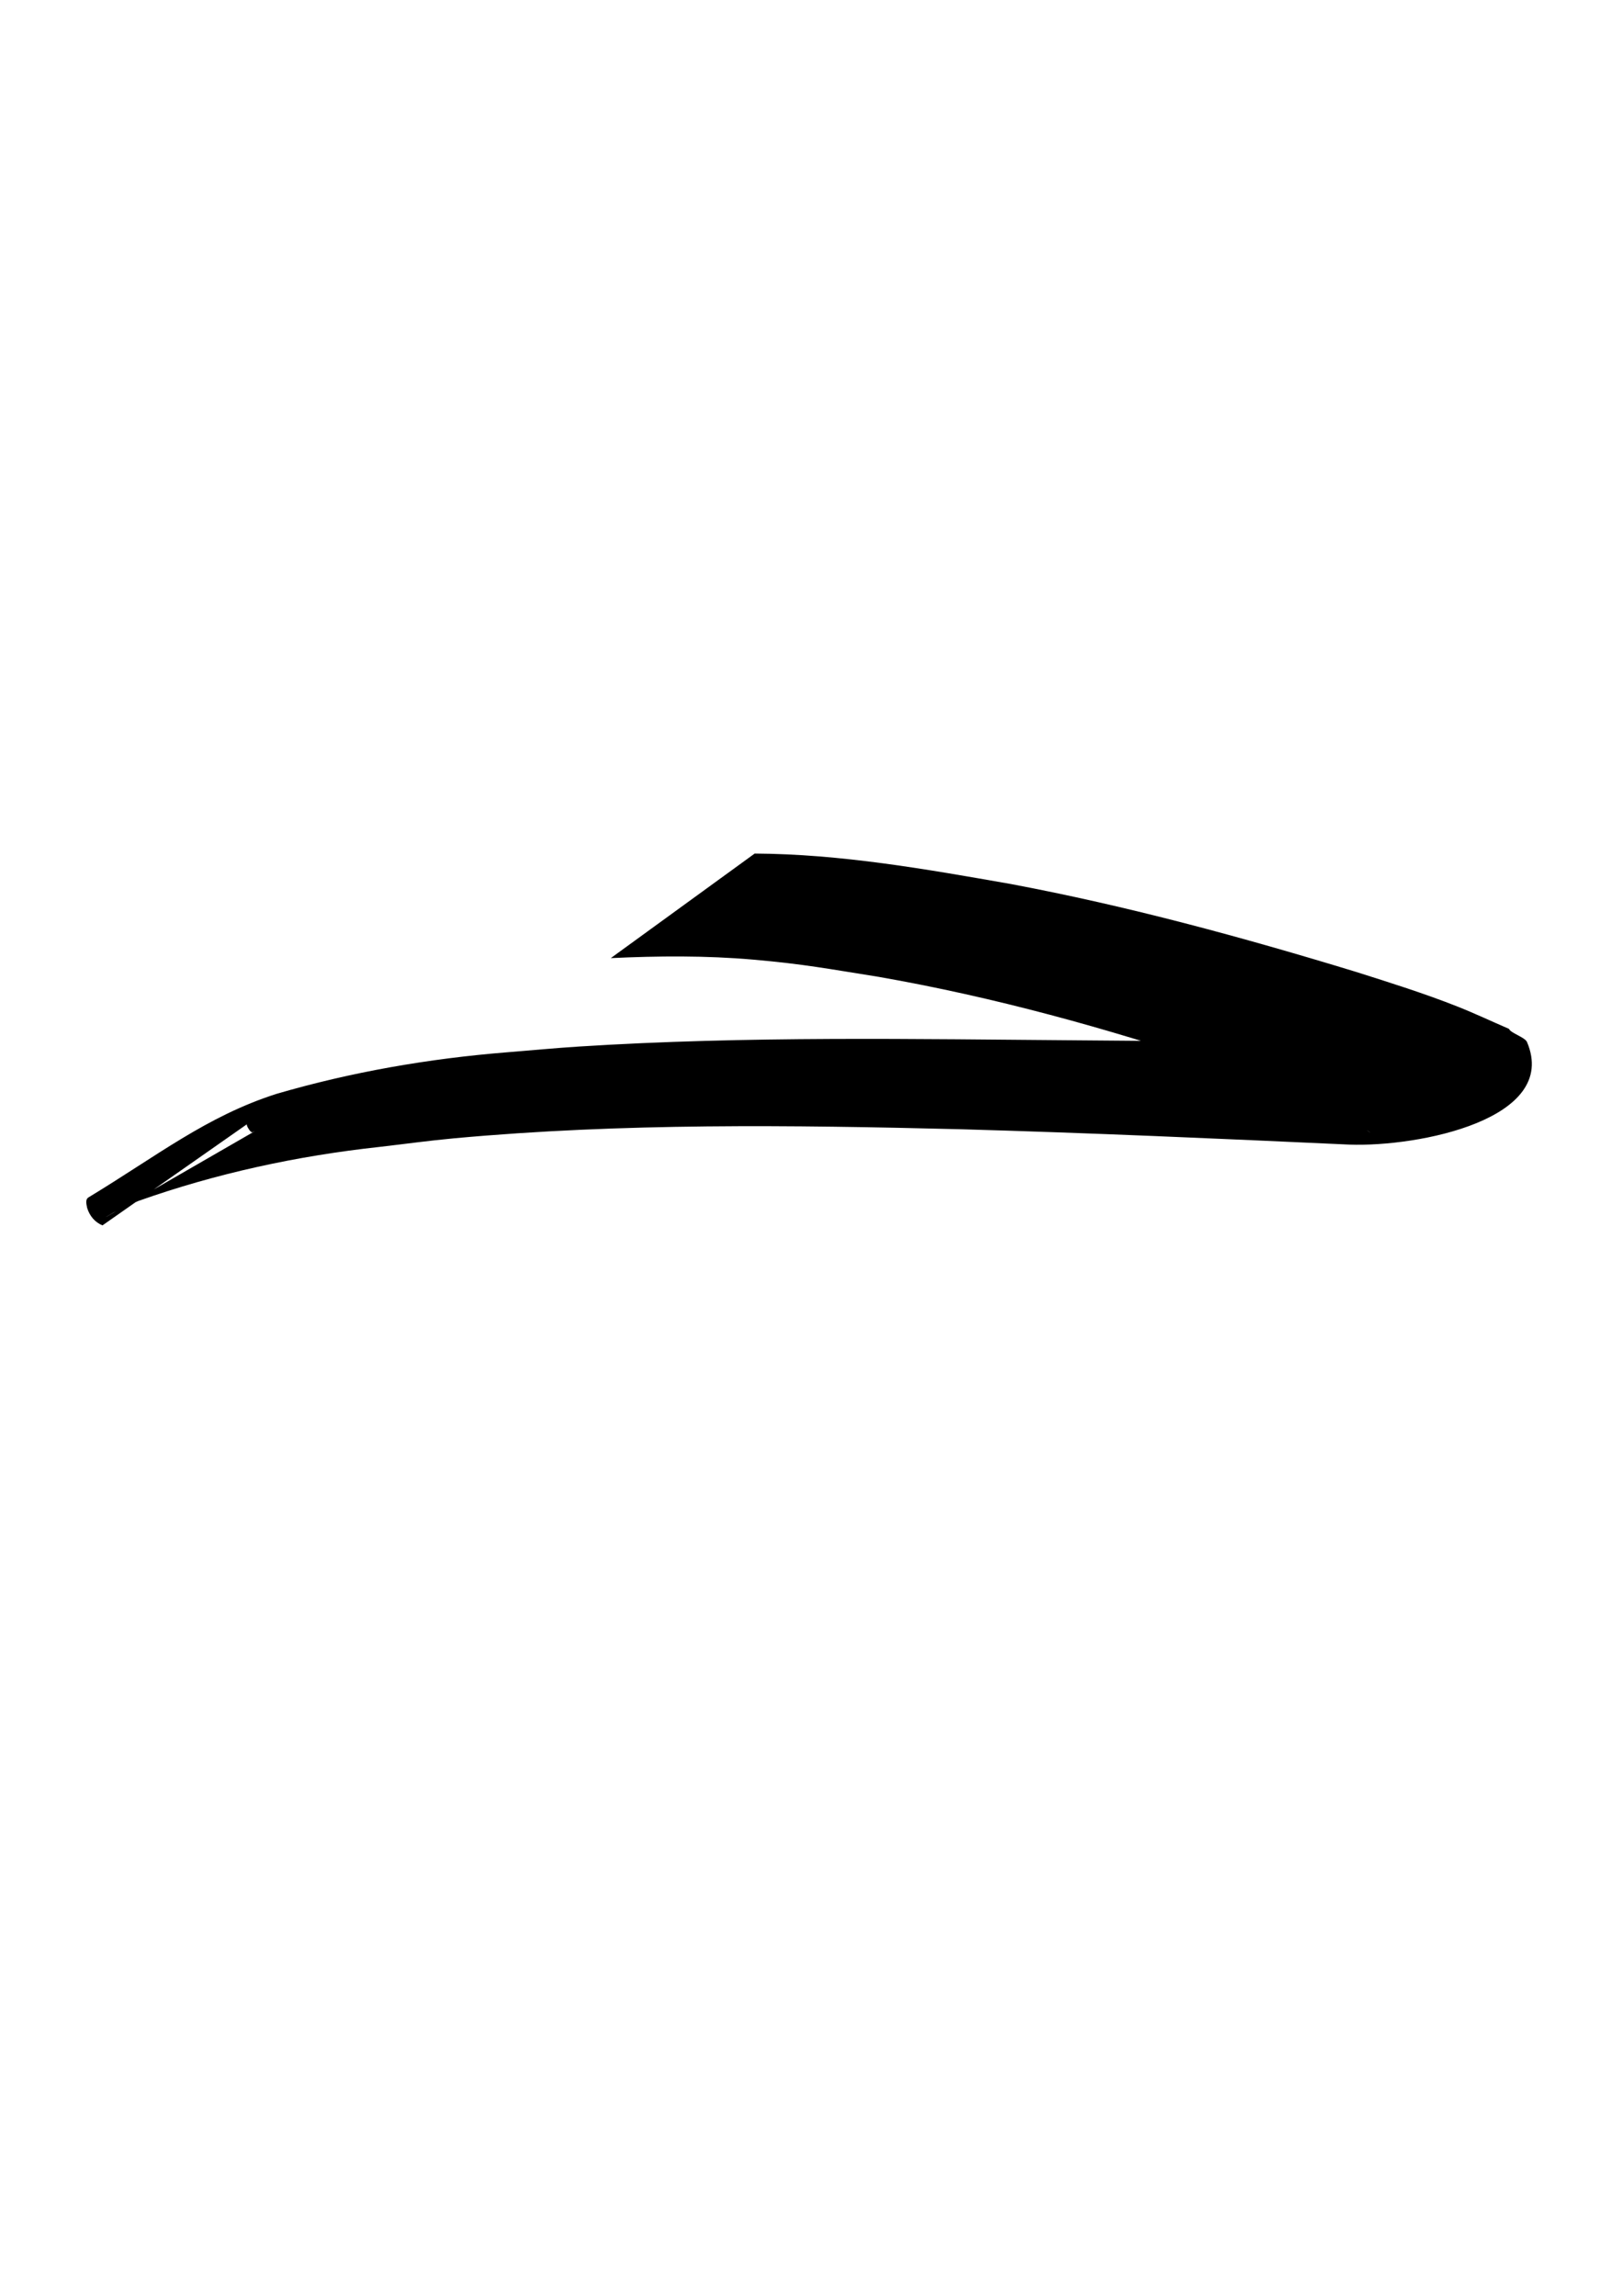 <?xml version="1.0" encoding="UTF-8" standalone="no"?>
<!-- Created with Inkscape (http://www.inkscape.org/) -->

<svg
   xmlns:dc="http://purl.org/dc/elements/1.1/"
   xmlns:cc="http://creativecommons.org/ns#"
   xmlns:rdf="http://www.w3.org/1999/02/22-rdf-syntax-ns#"
   xmlns:svg="http://www.w3.org/2000/svg"
   xmlns="http://www.w3.org/2000/svg"
   xmlns:sodipodi="http://sodipodi.sourceforge.net/DTD/sodipodi-0.dtd"
   xmlns:inkscape="http://www.inkscape.org/namespaces/inkscape"
   width="210mm"
   height="297mm"
   viewBox="0 0 744.094 1052.362"
   id="svg4696"
   version="1.1"
   inkscape:version="0.91 r13725"
   sodipodi:docname="underline_1.svg">
  <defs
     id="defs4698" />
  <sodipodi:namedview
     id="base"
     pagecolor="#ffffff"
     bordercolor="#666666"
     borderopacity="1.0"
     inkscape:pageopacity="0.0"
     inkscape:pageshadow="2"
     inkscape:zoom="0.35"
     inkscape:cx="375"
     inkscape:cy="520"
     inkscape:document-units="px"
     inkscape:current-layer="layer1"
     showgrid="false"
     inkscape:window-width="1680"
     inkscape:window-height="935"
     inkscape:window-x="0"
     inkscape:window-y="1"
     inkscape:window-maximized="1" />
  <g
     inkscape:label="Layer 1"
     inkscape:groupmode="layer"
     id="layer1">
    <path
       style="fill:#000000;fill-opacity:1;fill-rule:nonzero;stroke:none;stroke-width:1px;stroke-linecap:butt;stroke-linejoin:miter;stroke-opacity:1"
       id="path4734"
       d="m 345.997,391.256 c 39.562,0.213 78.538,7.135 117.376,13.951 53.53,10.066 106.17,24.373 158.233,40.265 15.691,4.975 31.485,9.914 46.801,15.991 7.872,3.123 15.608,6.791 23.396,10.139 0.846,2.011 7.339,3.829 8.28,6.046 14.985,35.328 -49.672,48.19 -81.542,47.013 -59.523,-2.722 -119.031,-5.374 -178.597,-7.047 -77.213,-1.901 -154.635,-2.908 -231.646,4.159 -11.458,1.051 -22.861,2.634 -34.291,3.952 -37.779,4.118 -74.811,12.097 -110.602,24.787 -5.2,2.27 -6.831,2.823 -11.469,5.353 -1.083,0.59 -4.243,2.517 -3.174,1.901 22.696,-13.089 45.393,-26.177 68.089,-39.266 -1.736,0.716 -0.969,0.86 -2.33,-0.22 -1.126,-1.78 -2.466,-3.447 0.133,-3.953 0,0 -67.685,47.373 -67.685,47.373 l 0,0 c -3.528,-1.504 -5.873,-4.327 -7.025,-8.036 -0.175,-1.24 -1.073,-3.769 0.612,-4.789 31.473,-19.064 54.172,-37.193 86.127,-47.441 34.538,-10.086 69.93,-16.199 105.818,-19.086 10.984,-0.878 21.956,-1.935 32.953,-2.635 76.818,-4.886 153.849,-3.411 230.761,-2.826 35.628,0.289 51.494,0.389 86.359,0.776 27.934,0.31 55.961,1.24 83.897,0.431 5.653,-0.164 11.295,-0.598 16.943,-0.897 35.926,-3.573 -4.683,-0.734 -58.009,37.836 -2.078,1.503 3.238,3.981 4.758,6.047 0.421,0.572 -1.004,-1.21 -3.075,-2.758 -0.971,-0.726 -2.007,-1.361 -3.011,-2.041 -20.913,-11.442 -42.944,-20.516 -65.639,-27.839 -50.876,-17.08 -102.806,-31.443 -155.711,-40.688 -23.27,-3.691 -34.082,-5.835 -57.391,-7.873 -21.729,-1.9 -43.539,-1.717 -65.303,-0.699 0,0 65.965,-47.926 65.965,-47.926 z"
       inkscape:connector-curvature="0" />
  </g>
</svg>
